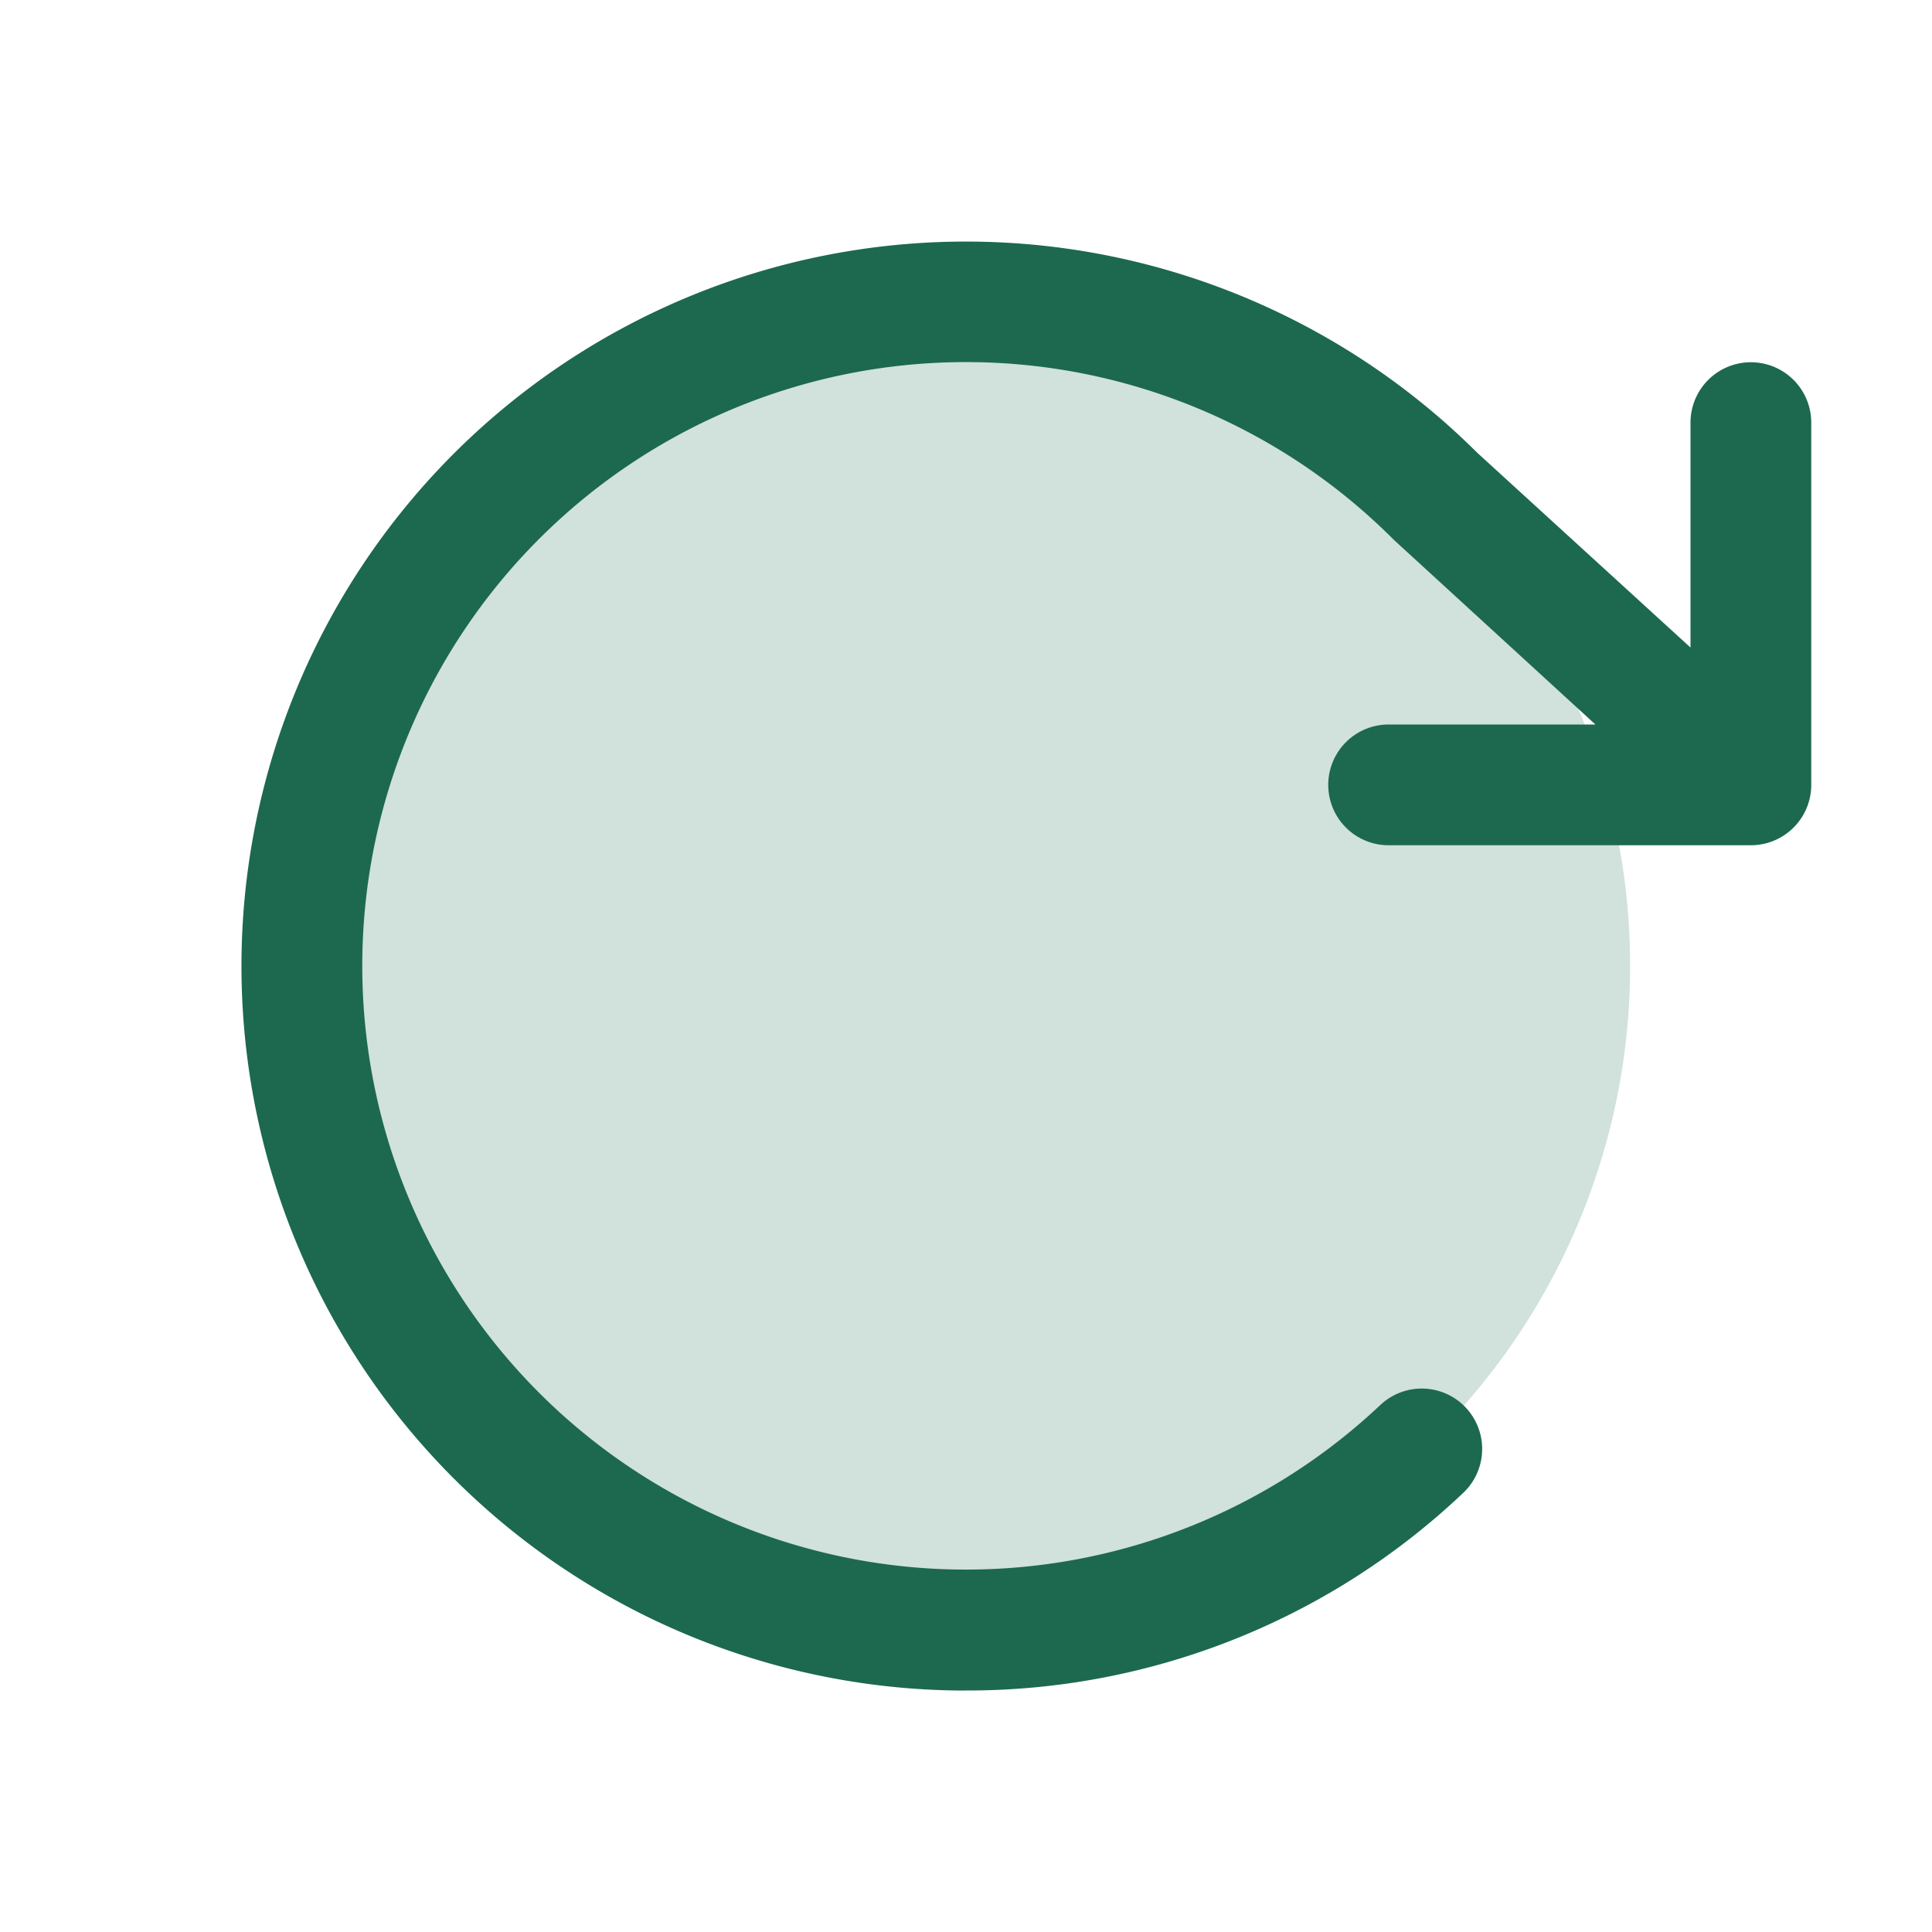 <svg xmlns="http://www.w3.org/2000/svg" viewBox="0 0 256 256" fill="#1C694F"><path d="M216,128a88,88,0,1,1-88-88A88,88,0,0,1,216,128Z" opacity="0.2"/><path d="M240,56v48a8,8,0,0,1-8,8H184a8,8,0,0,1,0-16H211.4L184.81,71.64l-.25-.24a80,80,0,1,0-1.67,114.78,8,8,0,0,1,11,11.63A95.44,95.44,0,0,1,128,224h-1.32A96,96,0,1,1,195.75,60L224,85.8V56a8,8,0,1,1,16,0Z"/></svg>